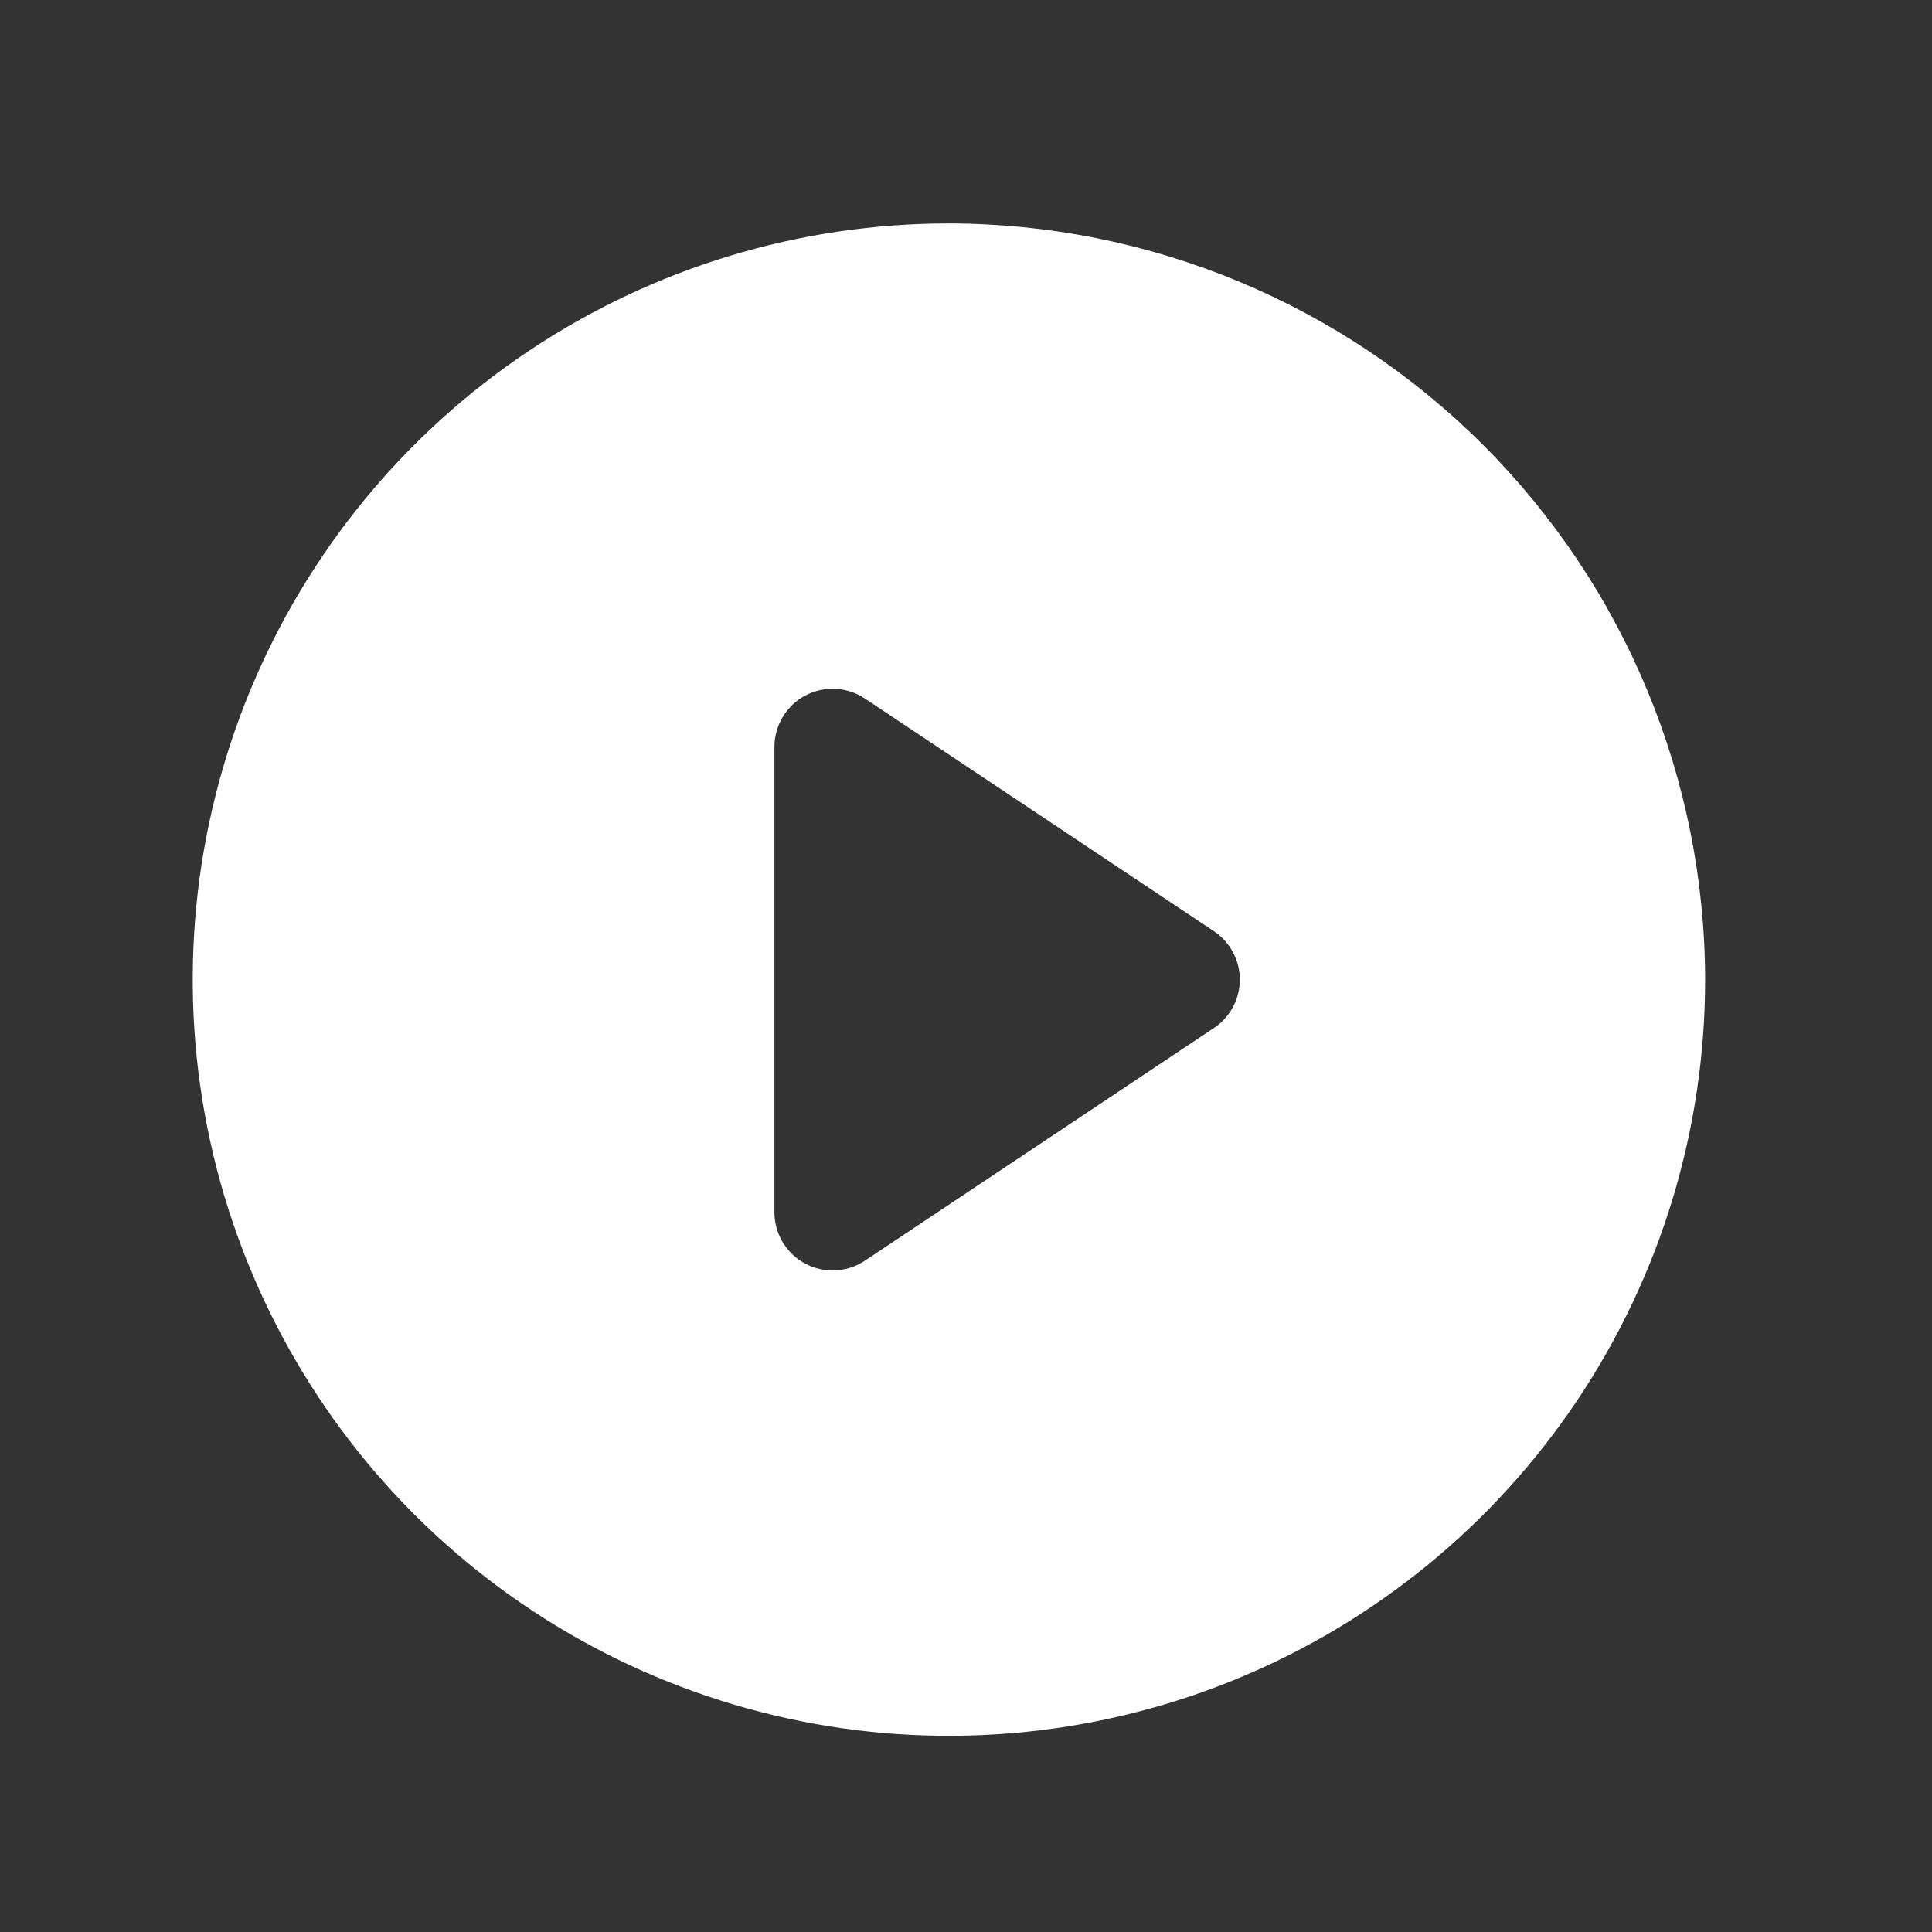 <svg width="51" height="51" viewBox="0 0 51 51" fill="none" xmlns="http://www.w3.org/2000/svg">
<rect x="0" y="0" width="51" height="51" fill="#333333" stroke="none"/>
<mask id="mask0_1359_44753" style="mask-type:luminance" maskUnits="userSpaceOnUse" x="0" y="1" width="50" height="50">
<path d="M49.61 1.285H0.475V50.421H49.61V1.285Z" fill="white"/>
</mask>
<g mask="url(#mask0_1359_44753)">
<path d="M25.049 5.898C21.101 5.898 17.242 7.069 13.959 9.263C10.677 11.456 8.118 14.573 6.607 18.221C5.097 21.868 4.701 25.882 5.471 29.754C6.242 33.626 8.143 37.183 10.934 39.974C13.726 42.766 17.283 44.667 21.155 45.438C25.027 46.208 29.041 45.812 32.688 44.302C36.336 42.791 39.453 40.232 41.646 36.95C43.84 33.667 45.011 29.808 45.011 25.86C45.004 20.568 42.899 15.494 39.157 11.752C35.415 8.01 30.341 5.905 25.049 5.898ZM32.043 27.138L22.83 33.28C22.578 33.447 22.281 33.537 21.978 33.537C21.571 33.537 21.18 33.375 20.892 33.087C20.605 32.799 20.443 32.409 20.443 32.002V19.718C20.443 19.44 20.518 19.167 20.661 18.928C20.803 18.69 21.008 18.494 21.253 18.363C21.499 18.232 21.775 18.17 22.052 18.183C22.33 18.197 22.599 18.285 22.83 18.439L32.043 24.581C32.254 24.722 32.427 24.912 32.546 25.135C32.666 25.358 32.728 25.607 32.728 25.86C32.728 26.113 32.666 26.362 32.546 26.585C32.427 26.808 32.254 26.998 32.043 27.138Z" fill="white"/>
</g>
</svg>
